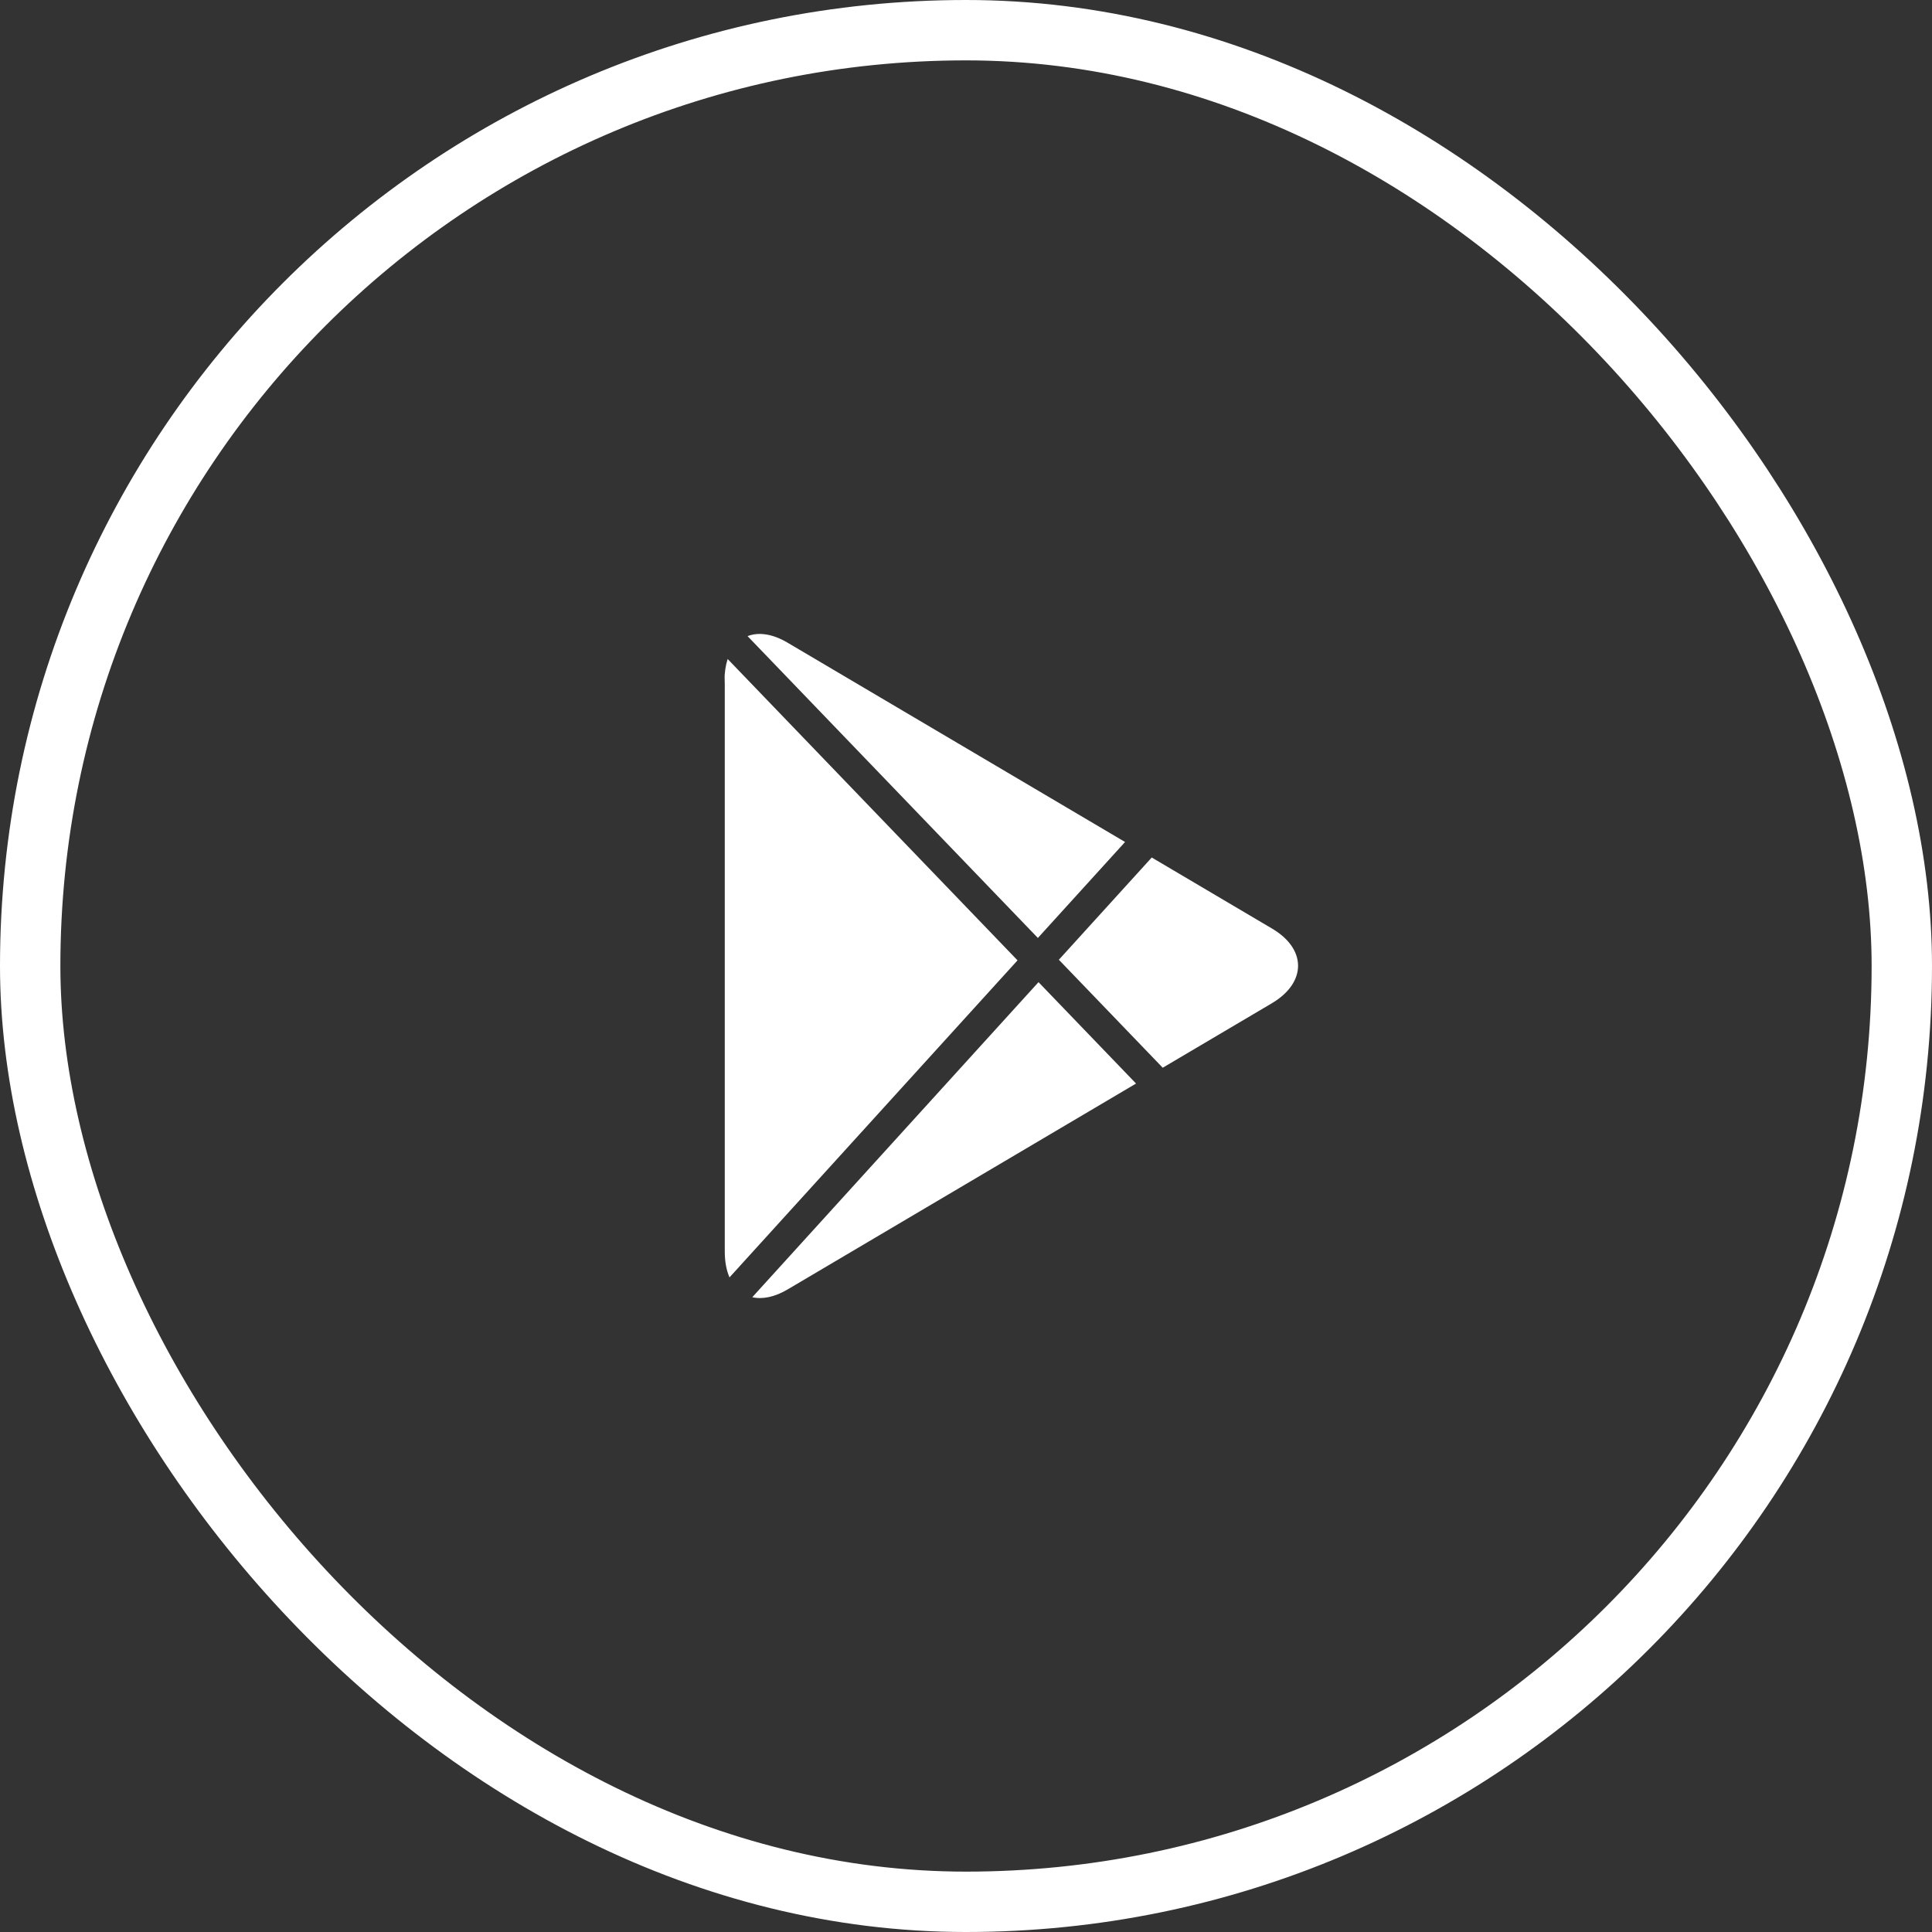 <svg viewBox="0 0 64 64" fill="none" xmlns="http://www.w3.org/2000/svg">
<rect x="0" y="0" width="64" height="64" fill="#333333" stroke="none"/>
<path fill-rule="evenodd" clip-rule="evenodd" d="M42.136 33.232L38.517 35.37L35.076 31.793L38.153 28.406L42.136 30.759C42.704 31.093 42.992 31.532 43 31.974C43 31.983 43 31.992 43 32.001L43 31.999C42.997 32.445 42.709 32.891 42.136 33.232ZM37.269 27.892L26.09 21.29C25.587 20.992 25.125 20.932 24.764 21.073L34.381 31.071L37.269 27.892ZM33.707 31.813L24.105 21.831C24.037 22.036 24 22.276 24 22.548V22.676C24 22.588 24.004 22.503 24.011 22.422C24.01 22.46 24.009 22.499 24.009 22.539V41.461C24.009 41.796 24.065 42.084 24.166 42.315L33.707 31.813ZM24.92 42.972C25.255 43.048 25.661 42.969 26.098 42.71L37.633 35.894L34.402 32.535L24.92 42.972Z" fill="white"/>
<rect x="1" y="1" width="62" height="62" rx="31" stroke="white" stroke-width="2"/>
</svg>
